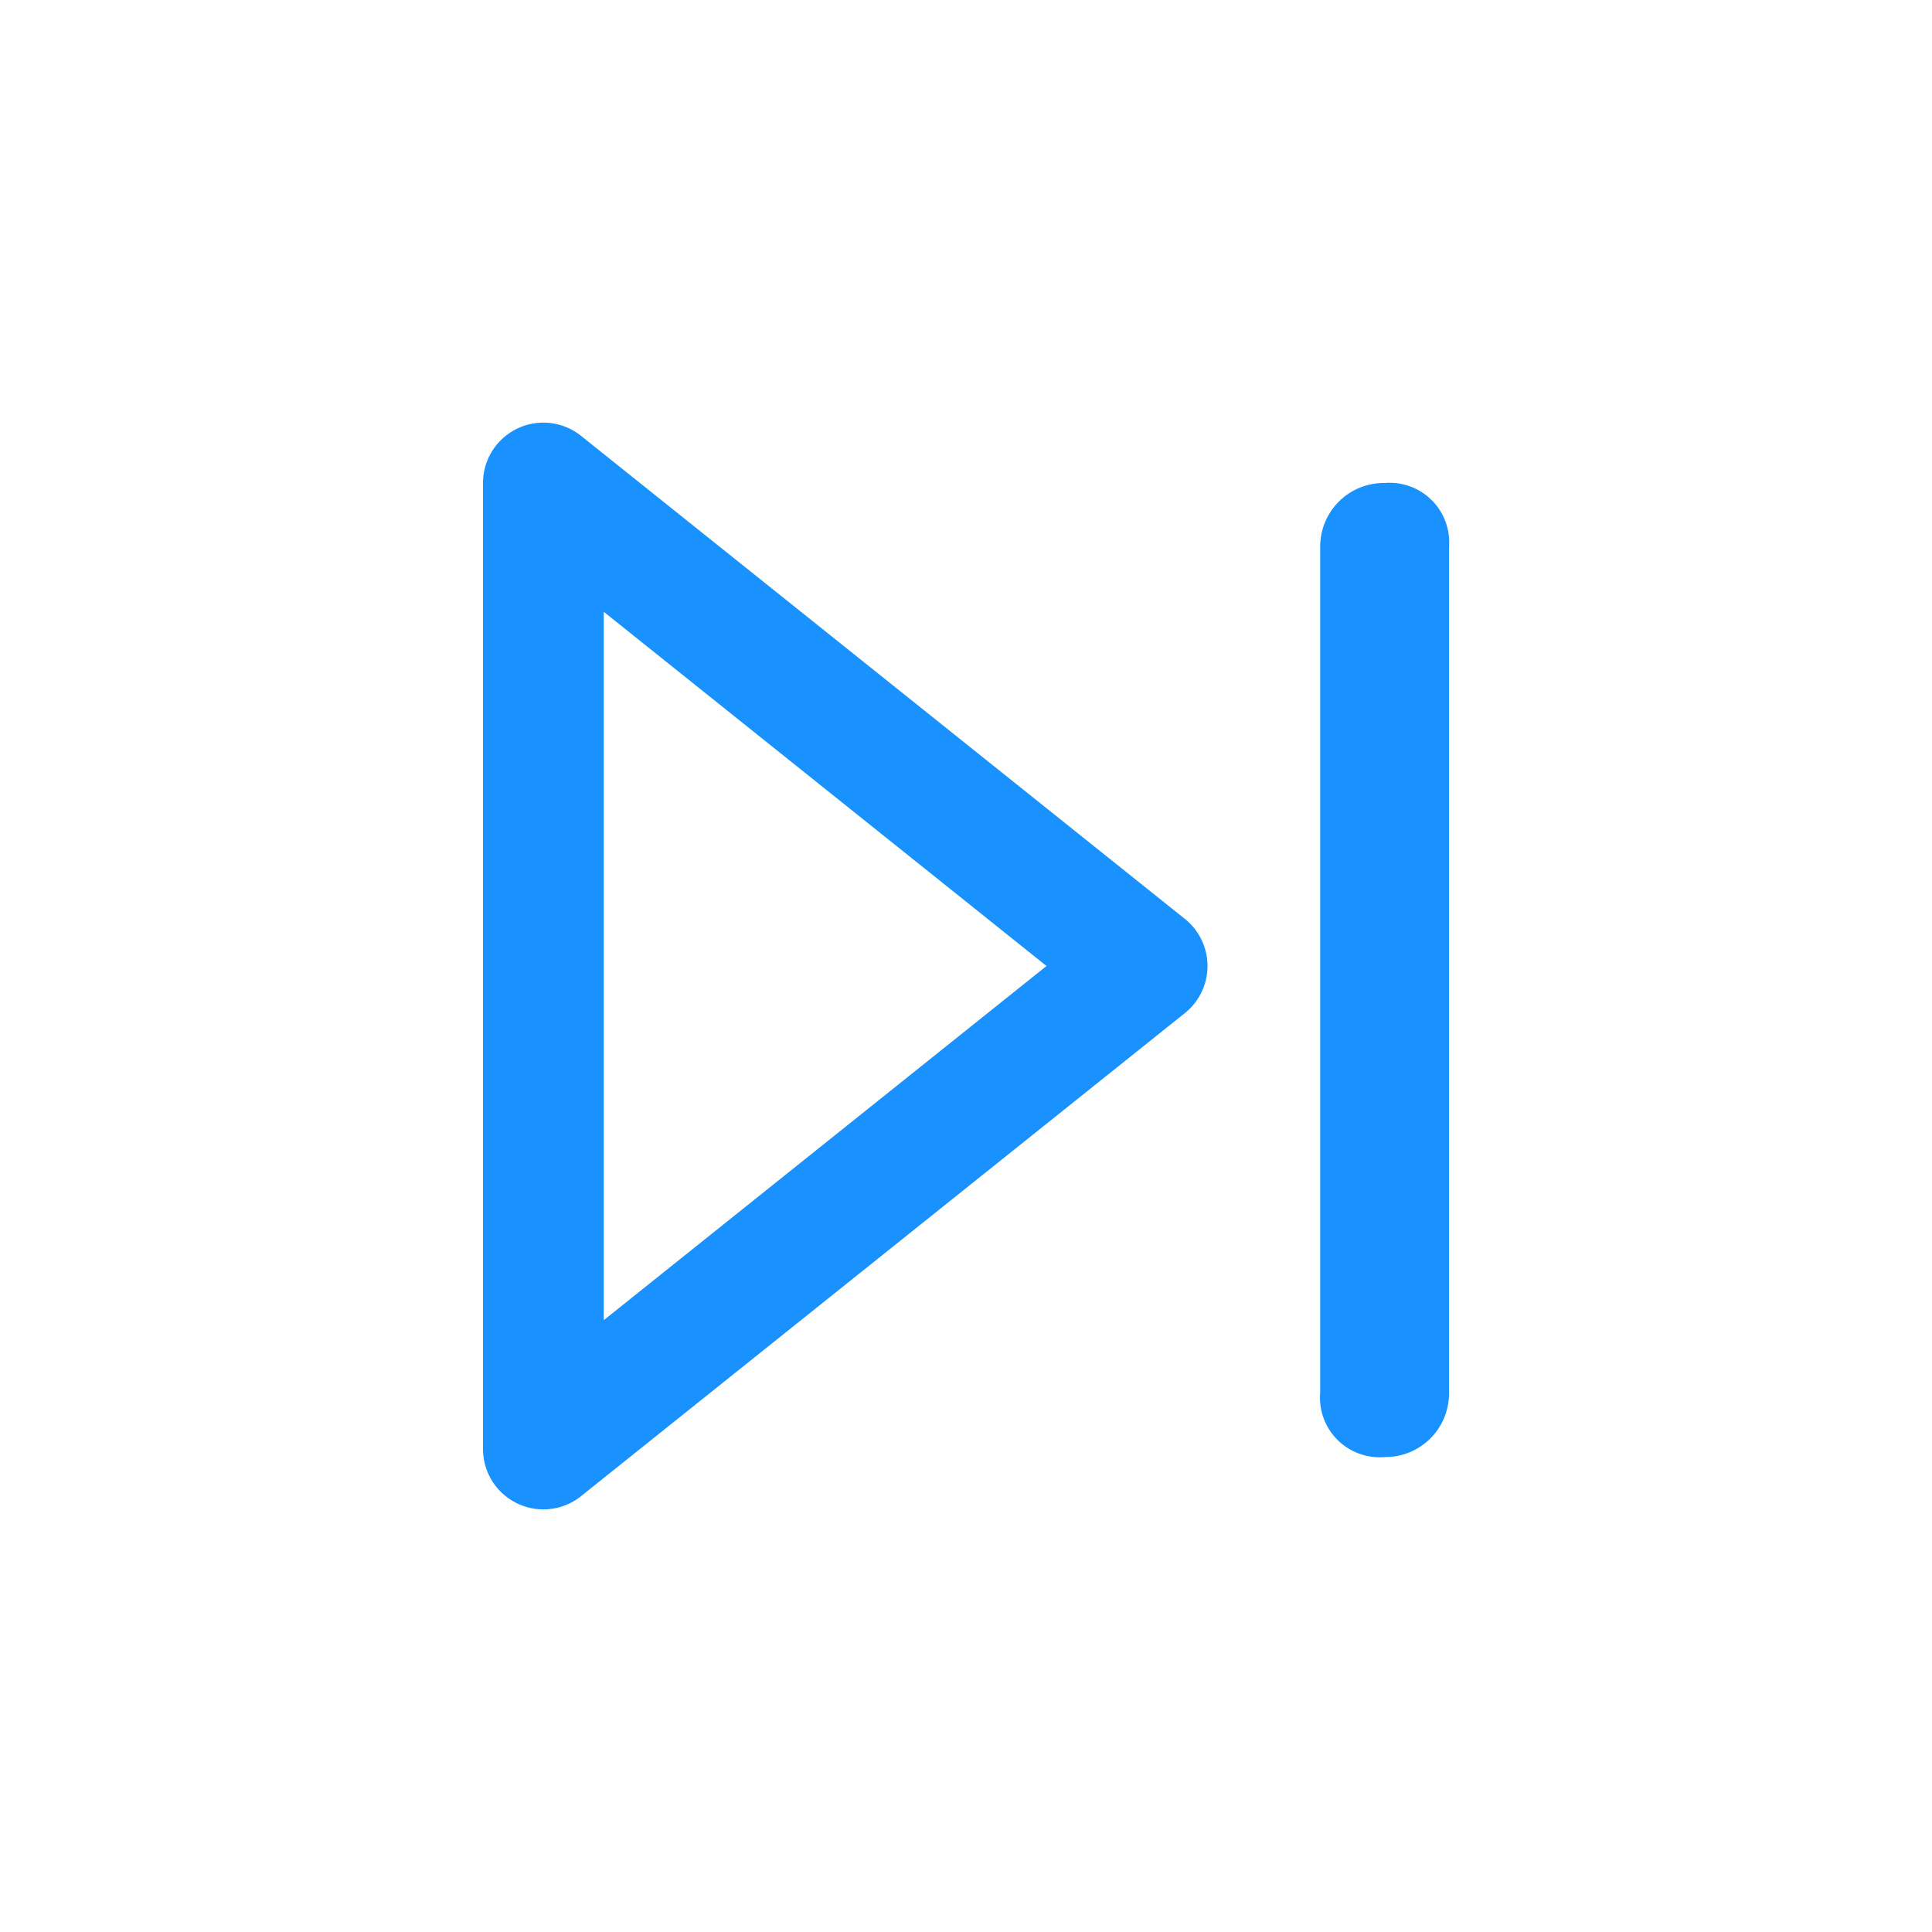 <svg xmlns="http://www.w3.org/2000/svg" width="24" height="24" viewBox="0 0 24 24"><title>skip-forward</title><path d="M7.2,5.4A.75.75,0,0,0,6,6V18a.75.75,0,0,0,1.2.6l7.5-6a.75.75,0,0,0,0-1.2Zm.3,11V7.6L13,12ZM18,6.8V17.3a.79.79,0,0,1-.8.8.74.74,0,0,1-.8-.8V6.8a.79.79,0,0,1,.8-.8A.74.74,0,0,1,18,6.8Z" fill="#1991ff"/></svg>